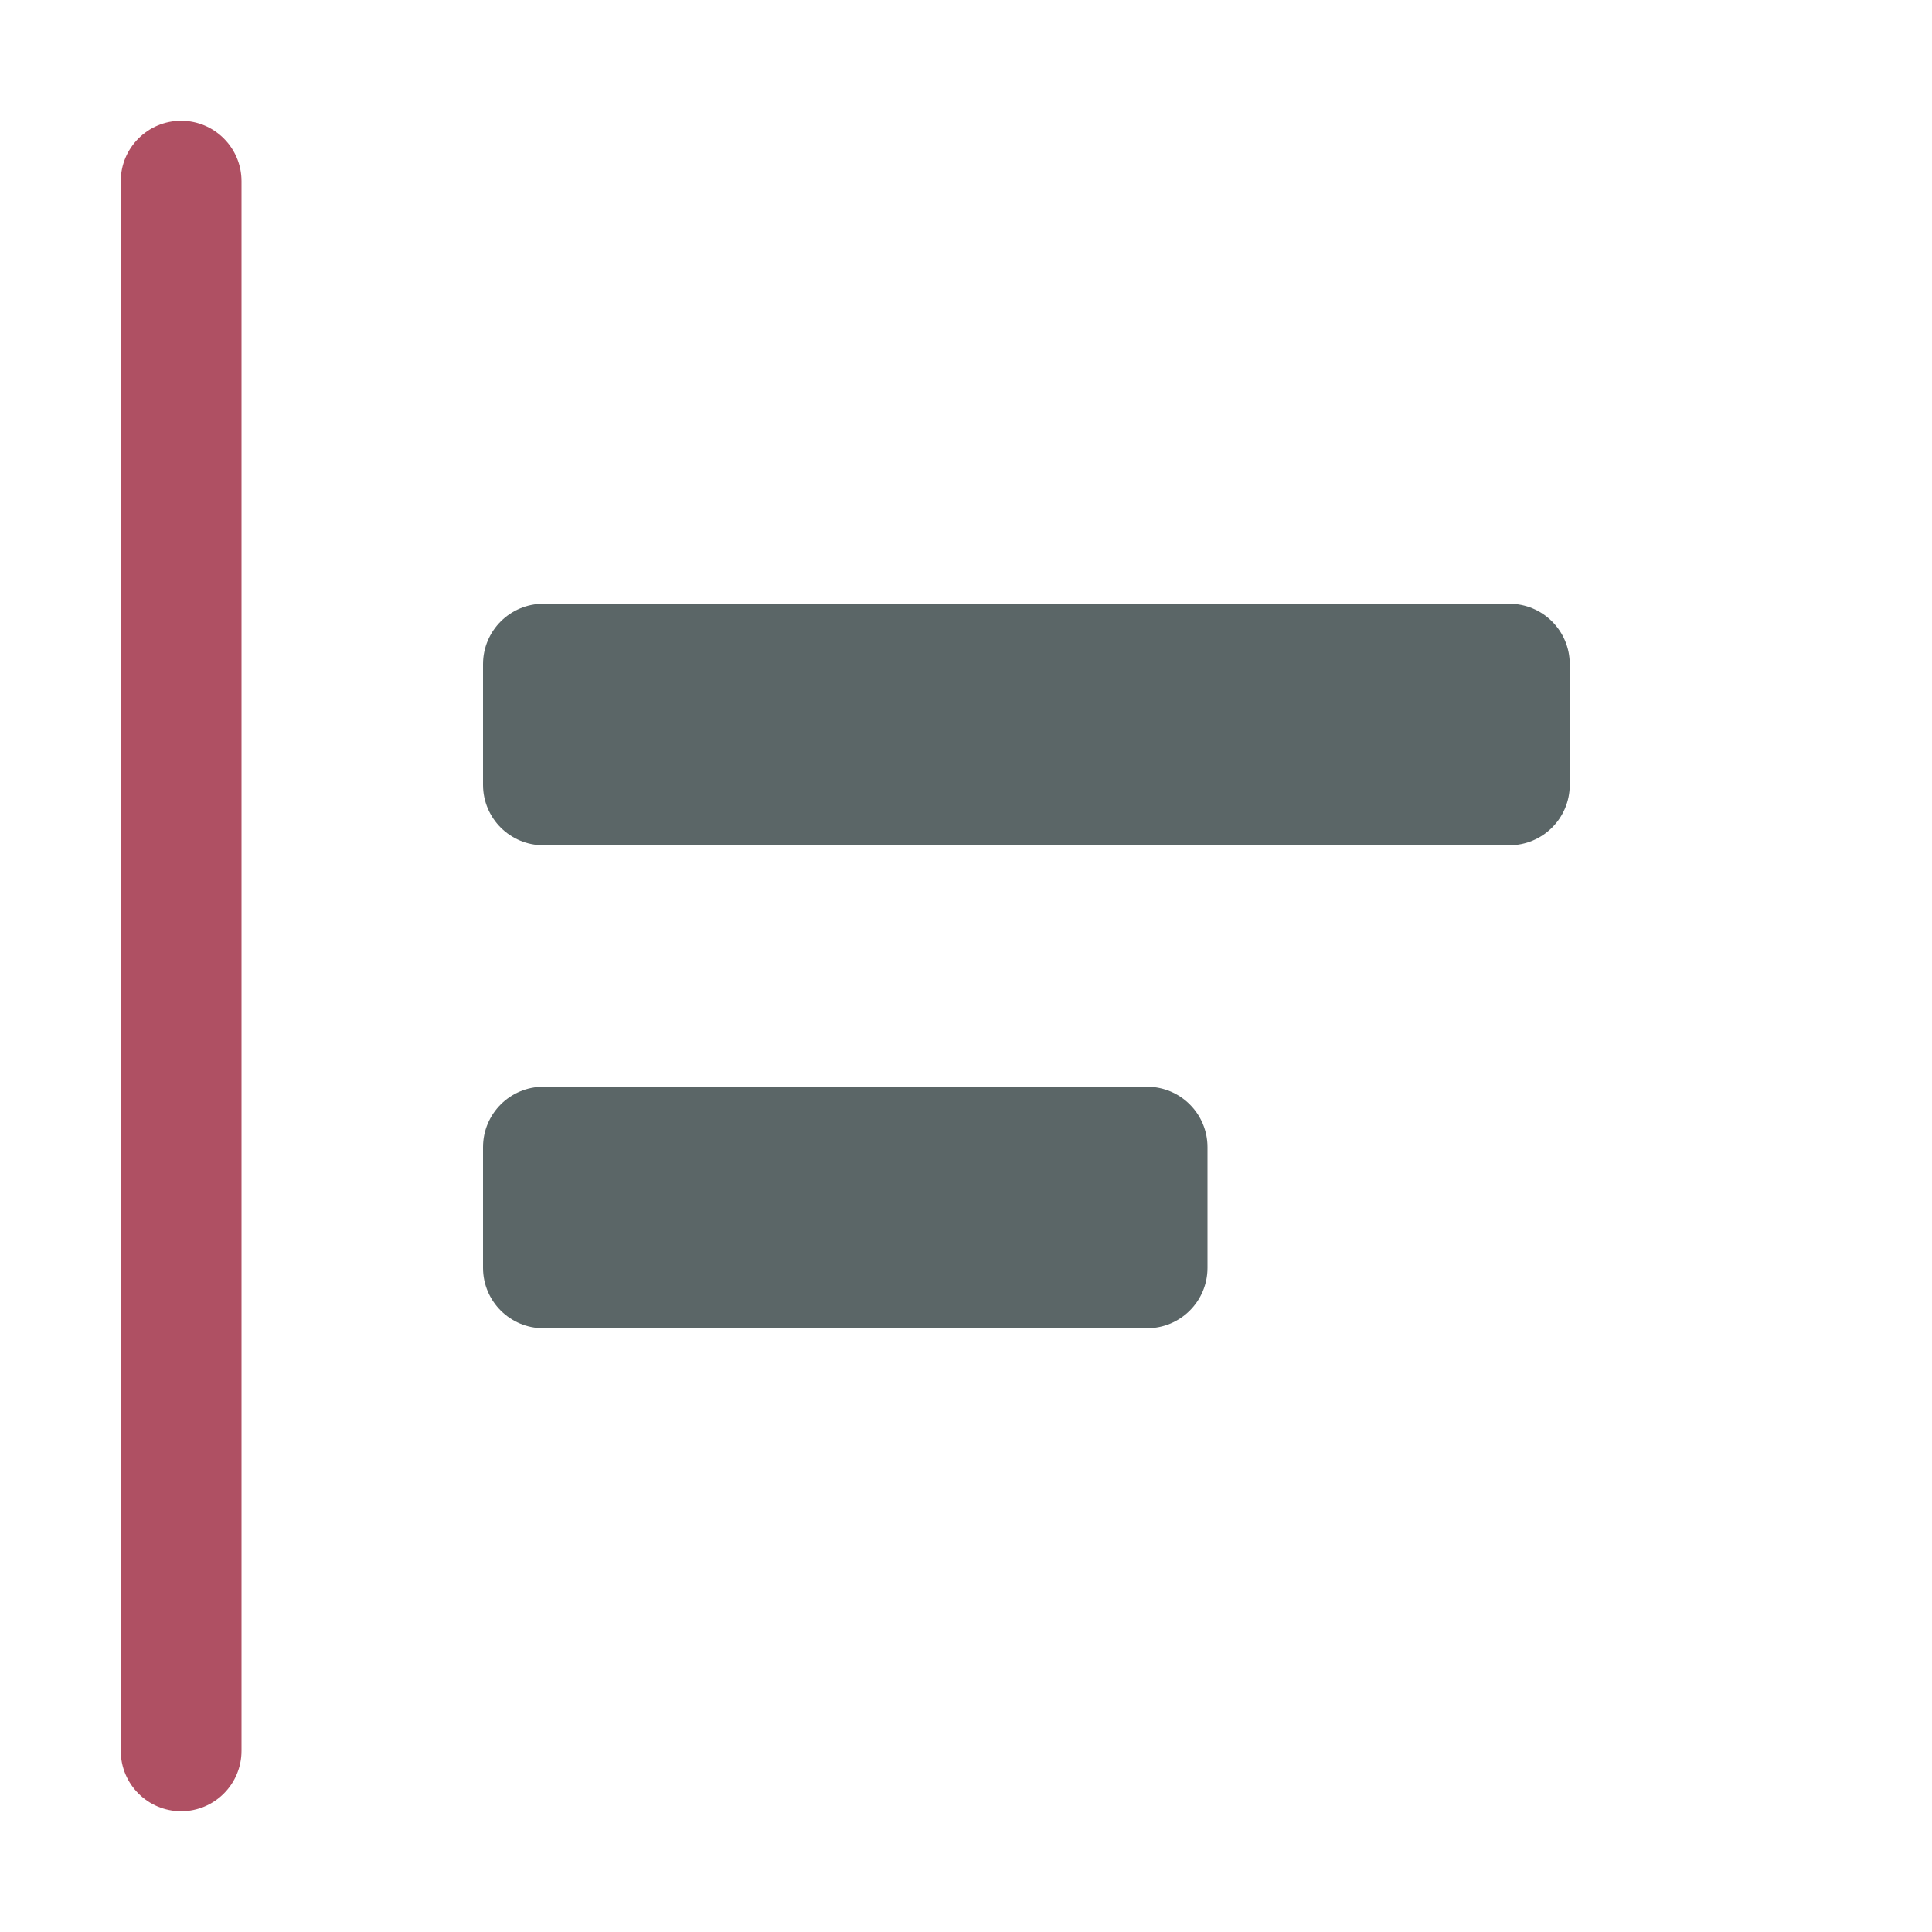 <svg width="16" height="16" viewBox="0 0 16 16" fill="none" xmlns="http://www.w3.org/2000/svg">
  <path d="M4 9.5C4 9.224 4.224 9 4.5 9H9.5C9.776 9 10 9.224 10 9.5V10.5C10 10.776 9.776 11 9.5 11H4.5C4.224 11 4 10.776 4 10.5V9.5Z" fill="#5B6667" class="style0" />
  <path d="M13 5.5C13 5.224 12.776 5 12.5 5H4.5C4.224 5 4 5.224 4 5.5V6.5C4 6.776 4.224 7 4.5 7H12.5C12.776 7 13 6.776 13 6.5V5.5Z" fill="#5B6667" class="style0" />
  <path d="M1.5 1C1.776 1 2 1.224 2 1.5V14.5C2 14.776 1.776 15 1.5 15C1.224 15 1 14.776 1 14.5V1.5C1 1.224 1.224 1 1.5 1Z" fill="#AF5063" class="style2" />
</svg>